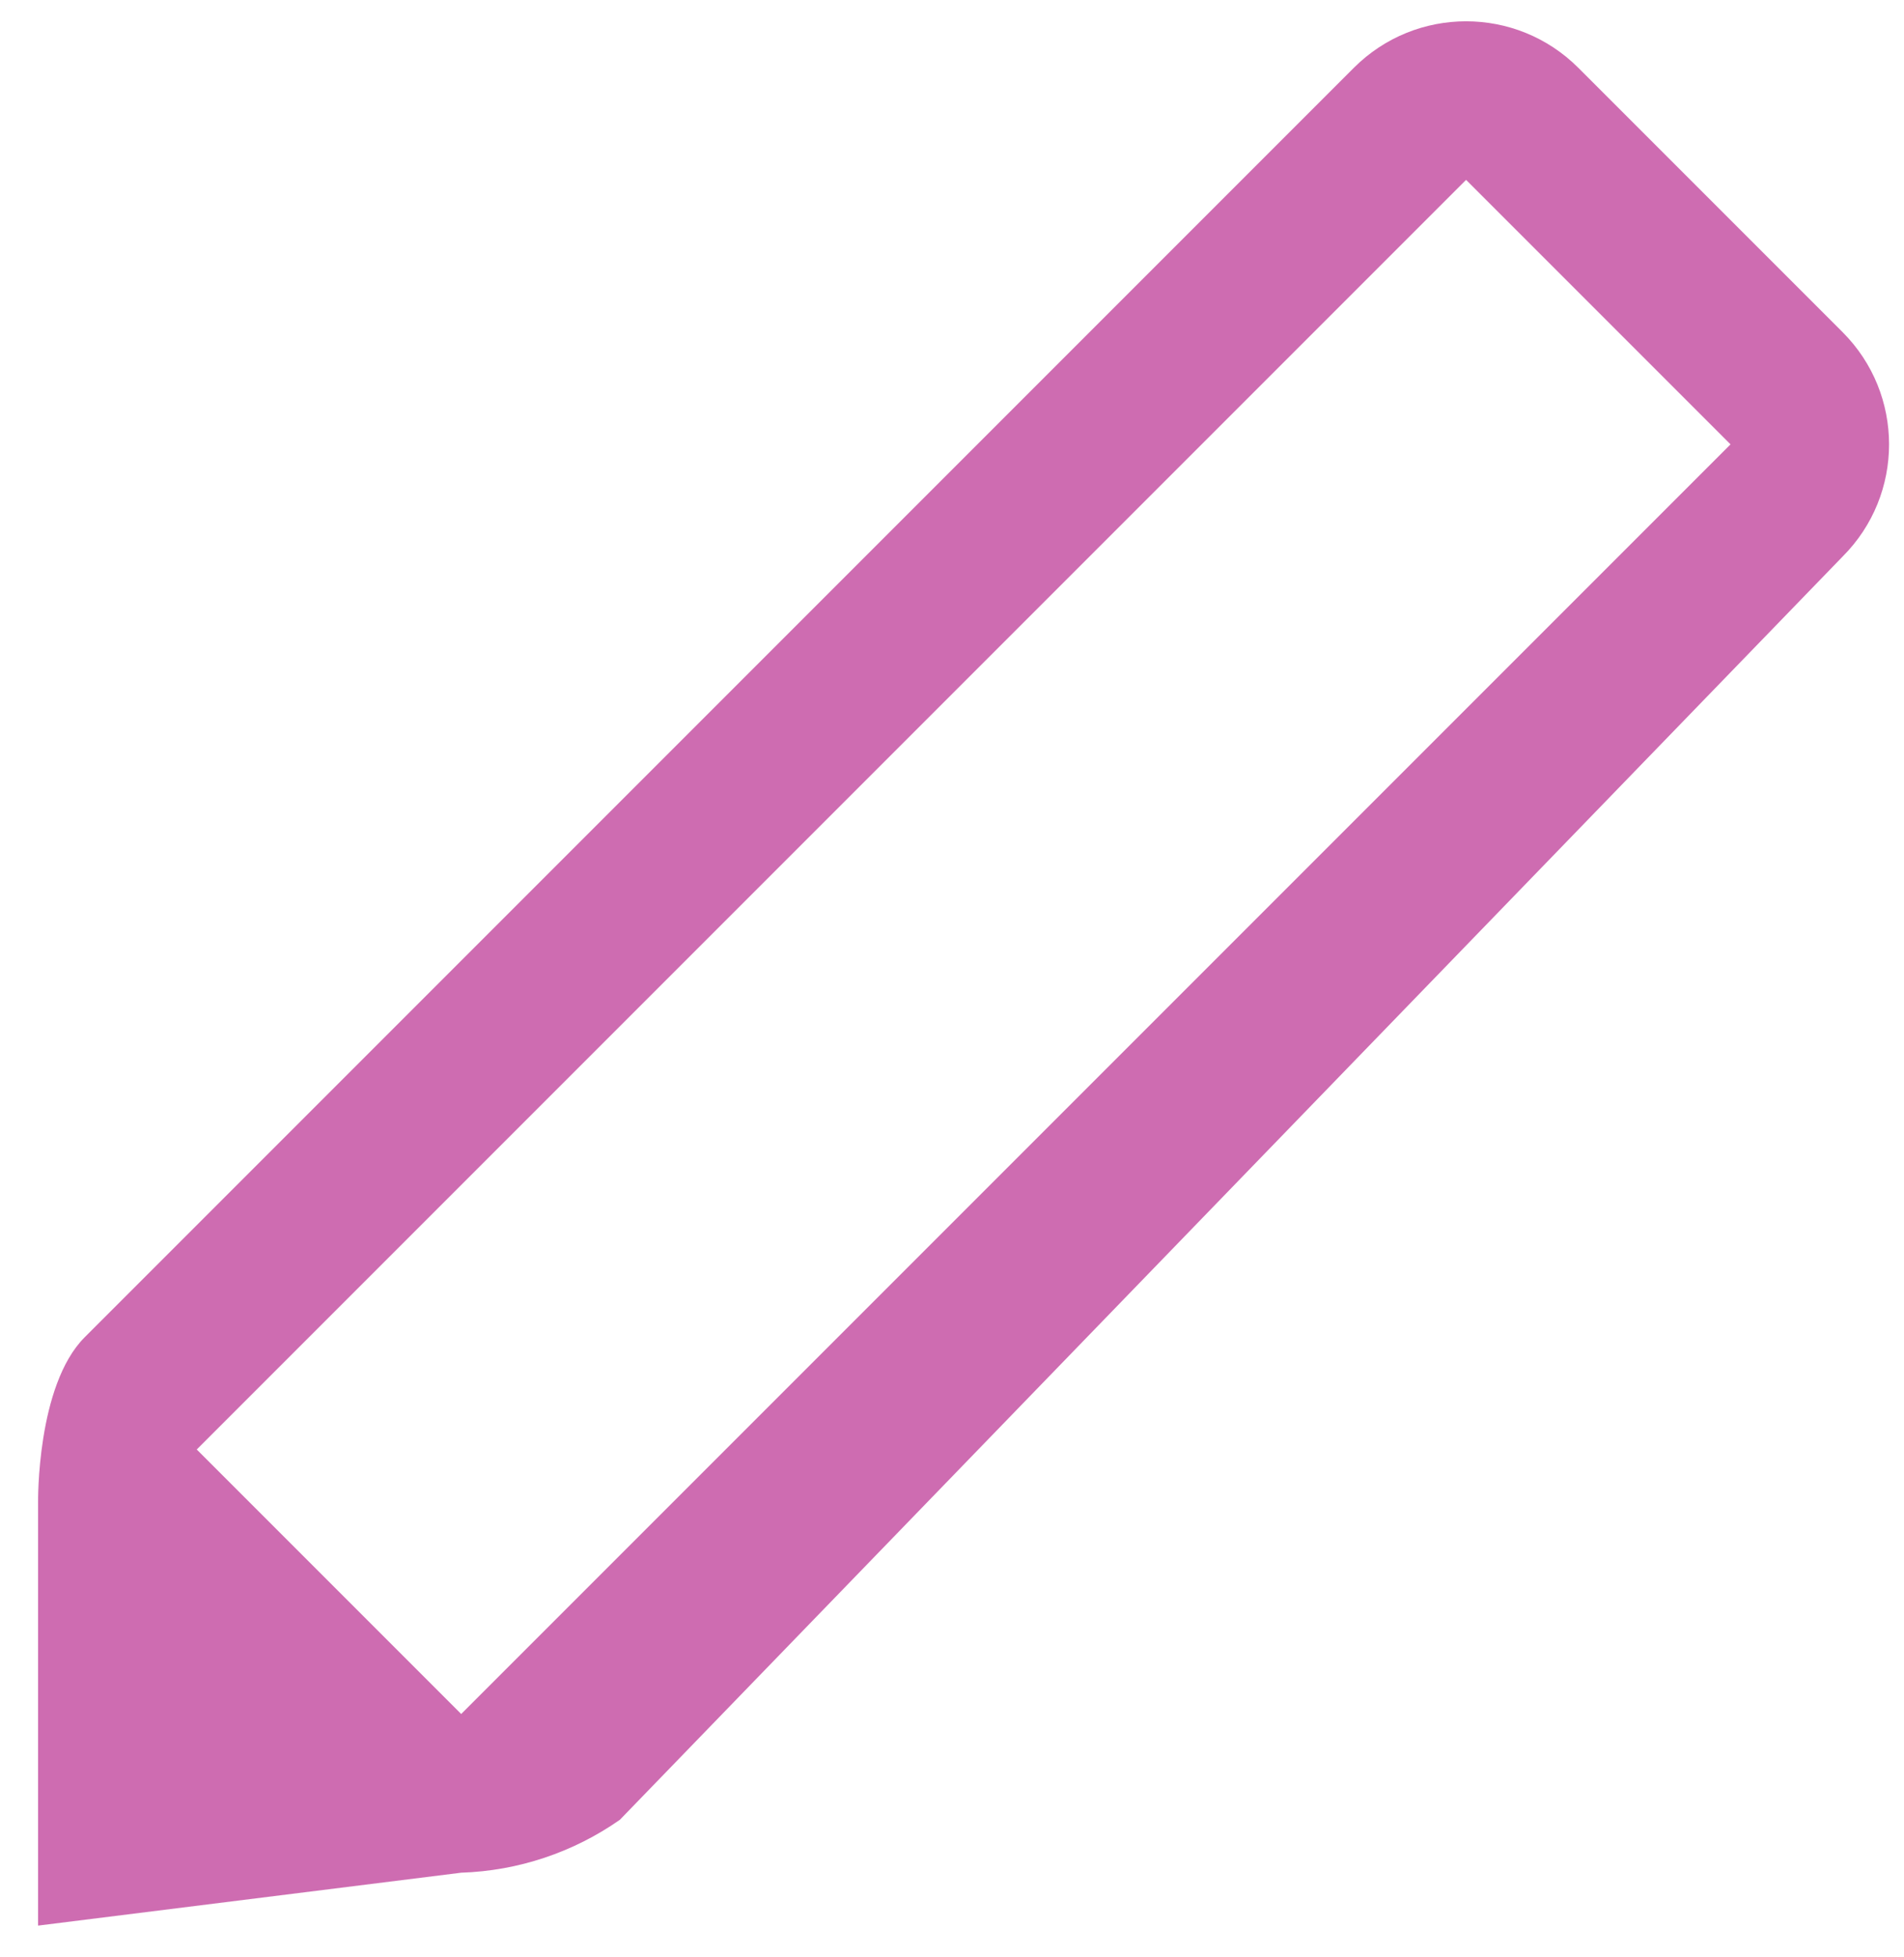 <svg width="36" height="37" viewBox="0 0 36 37" fill="none" xmlns="http://www.w3.org/2000/svg">
<path fill-rule="evenodd" clip-rule="evenodd" d="M34.84 6.28L29.84 1.28C28.669 0.11 26.771 0.11 25.6 1.28L1.6 25.28C0.69 26.19 0.72 28.4 0.72 28.4V36.4L8.72 35.4C9.796 35.365 10.838 35.017 11.72 34.4L34.84 10.52C36.01 9.349 36.01 7.451 34.84 6.28ZM8.72 32.4L3.72 27.4L27.72 3.4L32.72 8.4L8.72 32.4Z" fill="#CE6CB1"/>
</svg>
